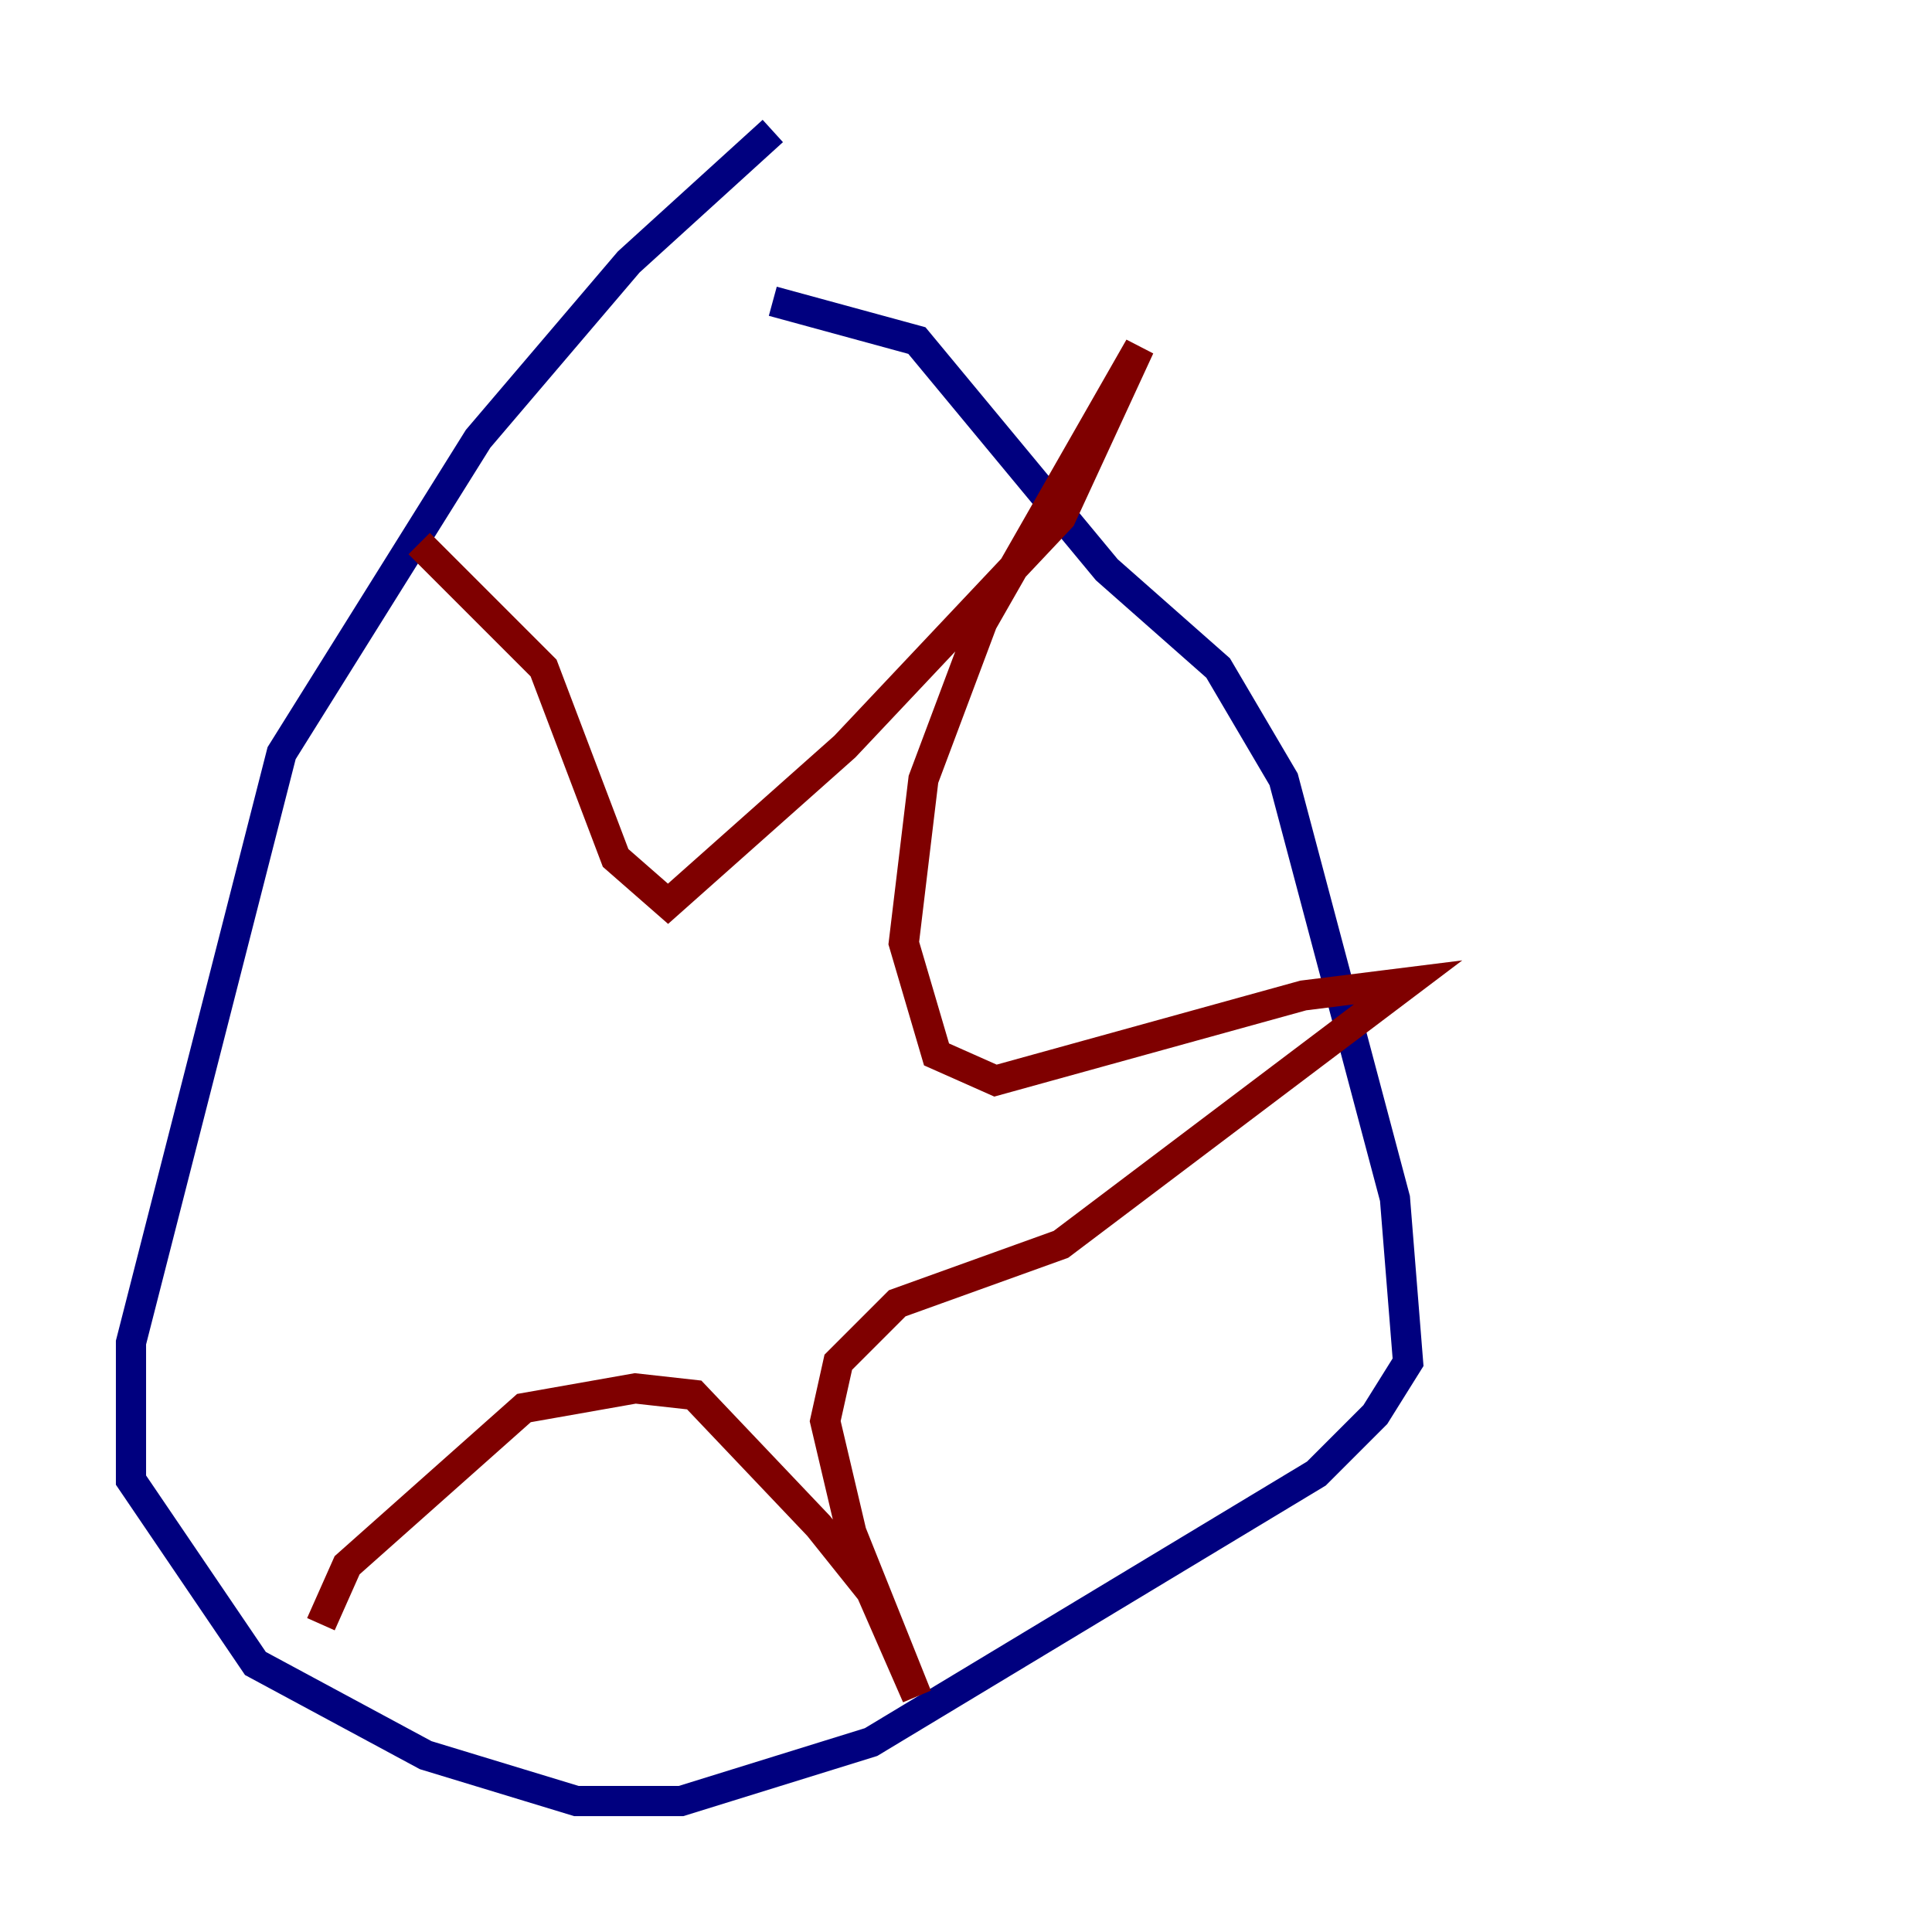 <?xml version="1.0" encoding="utf-8" ?>
<svg baseProfile="tiny" height="128" version="1.2" viewBox="0,0,128,128" width="128" xmlns="http://www.w3.org/2000/svg" xmlns:ev="http://www.w3.org/2001/xml-events" xmlns:xlink="http://www.w3.org/1999/xlink"><defs /><polyline fill="none" points="51.2,8.678 41.654,17.356 31.675,29.071 18.658,49.898 8.678,88.949 8.678,98.061 16.922,110.21 28.203,116.285 38.183,119.322 45.125,119.322 57.709,115.417 87.214,97.627 91.119,93.722 93.288,90.251 92.42,79.403 85.044,51.634 80.705,44.258 73.329,37.749 60.746,22.563 51.2,19.959" stroke="#00007f" stroke-width="2" /><polyline fill="none" points="27.77,36.014 36.014,44.258 40.786,56.841 44.258,59.878 55.973,49.464 70.291,34.278 75.498,22.997 65.085,41.22 61.18,51.634 59.878,62.481 62.047,69.858 65.953,71.593 86.346,65.953 93.288,65.085 70.291,82.441 59.444,86.346 55.539,90.251 54.671,94.156 56.407,101.532 60.746,112.38 57.709,105.437 54.237,101.098 45.993,92.42 42.088,91.986 34.712,93.288 22.997,103.702 21.261,107.607" stroke="#7f0000" stroke-width="2" /></svg>